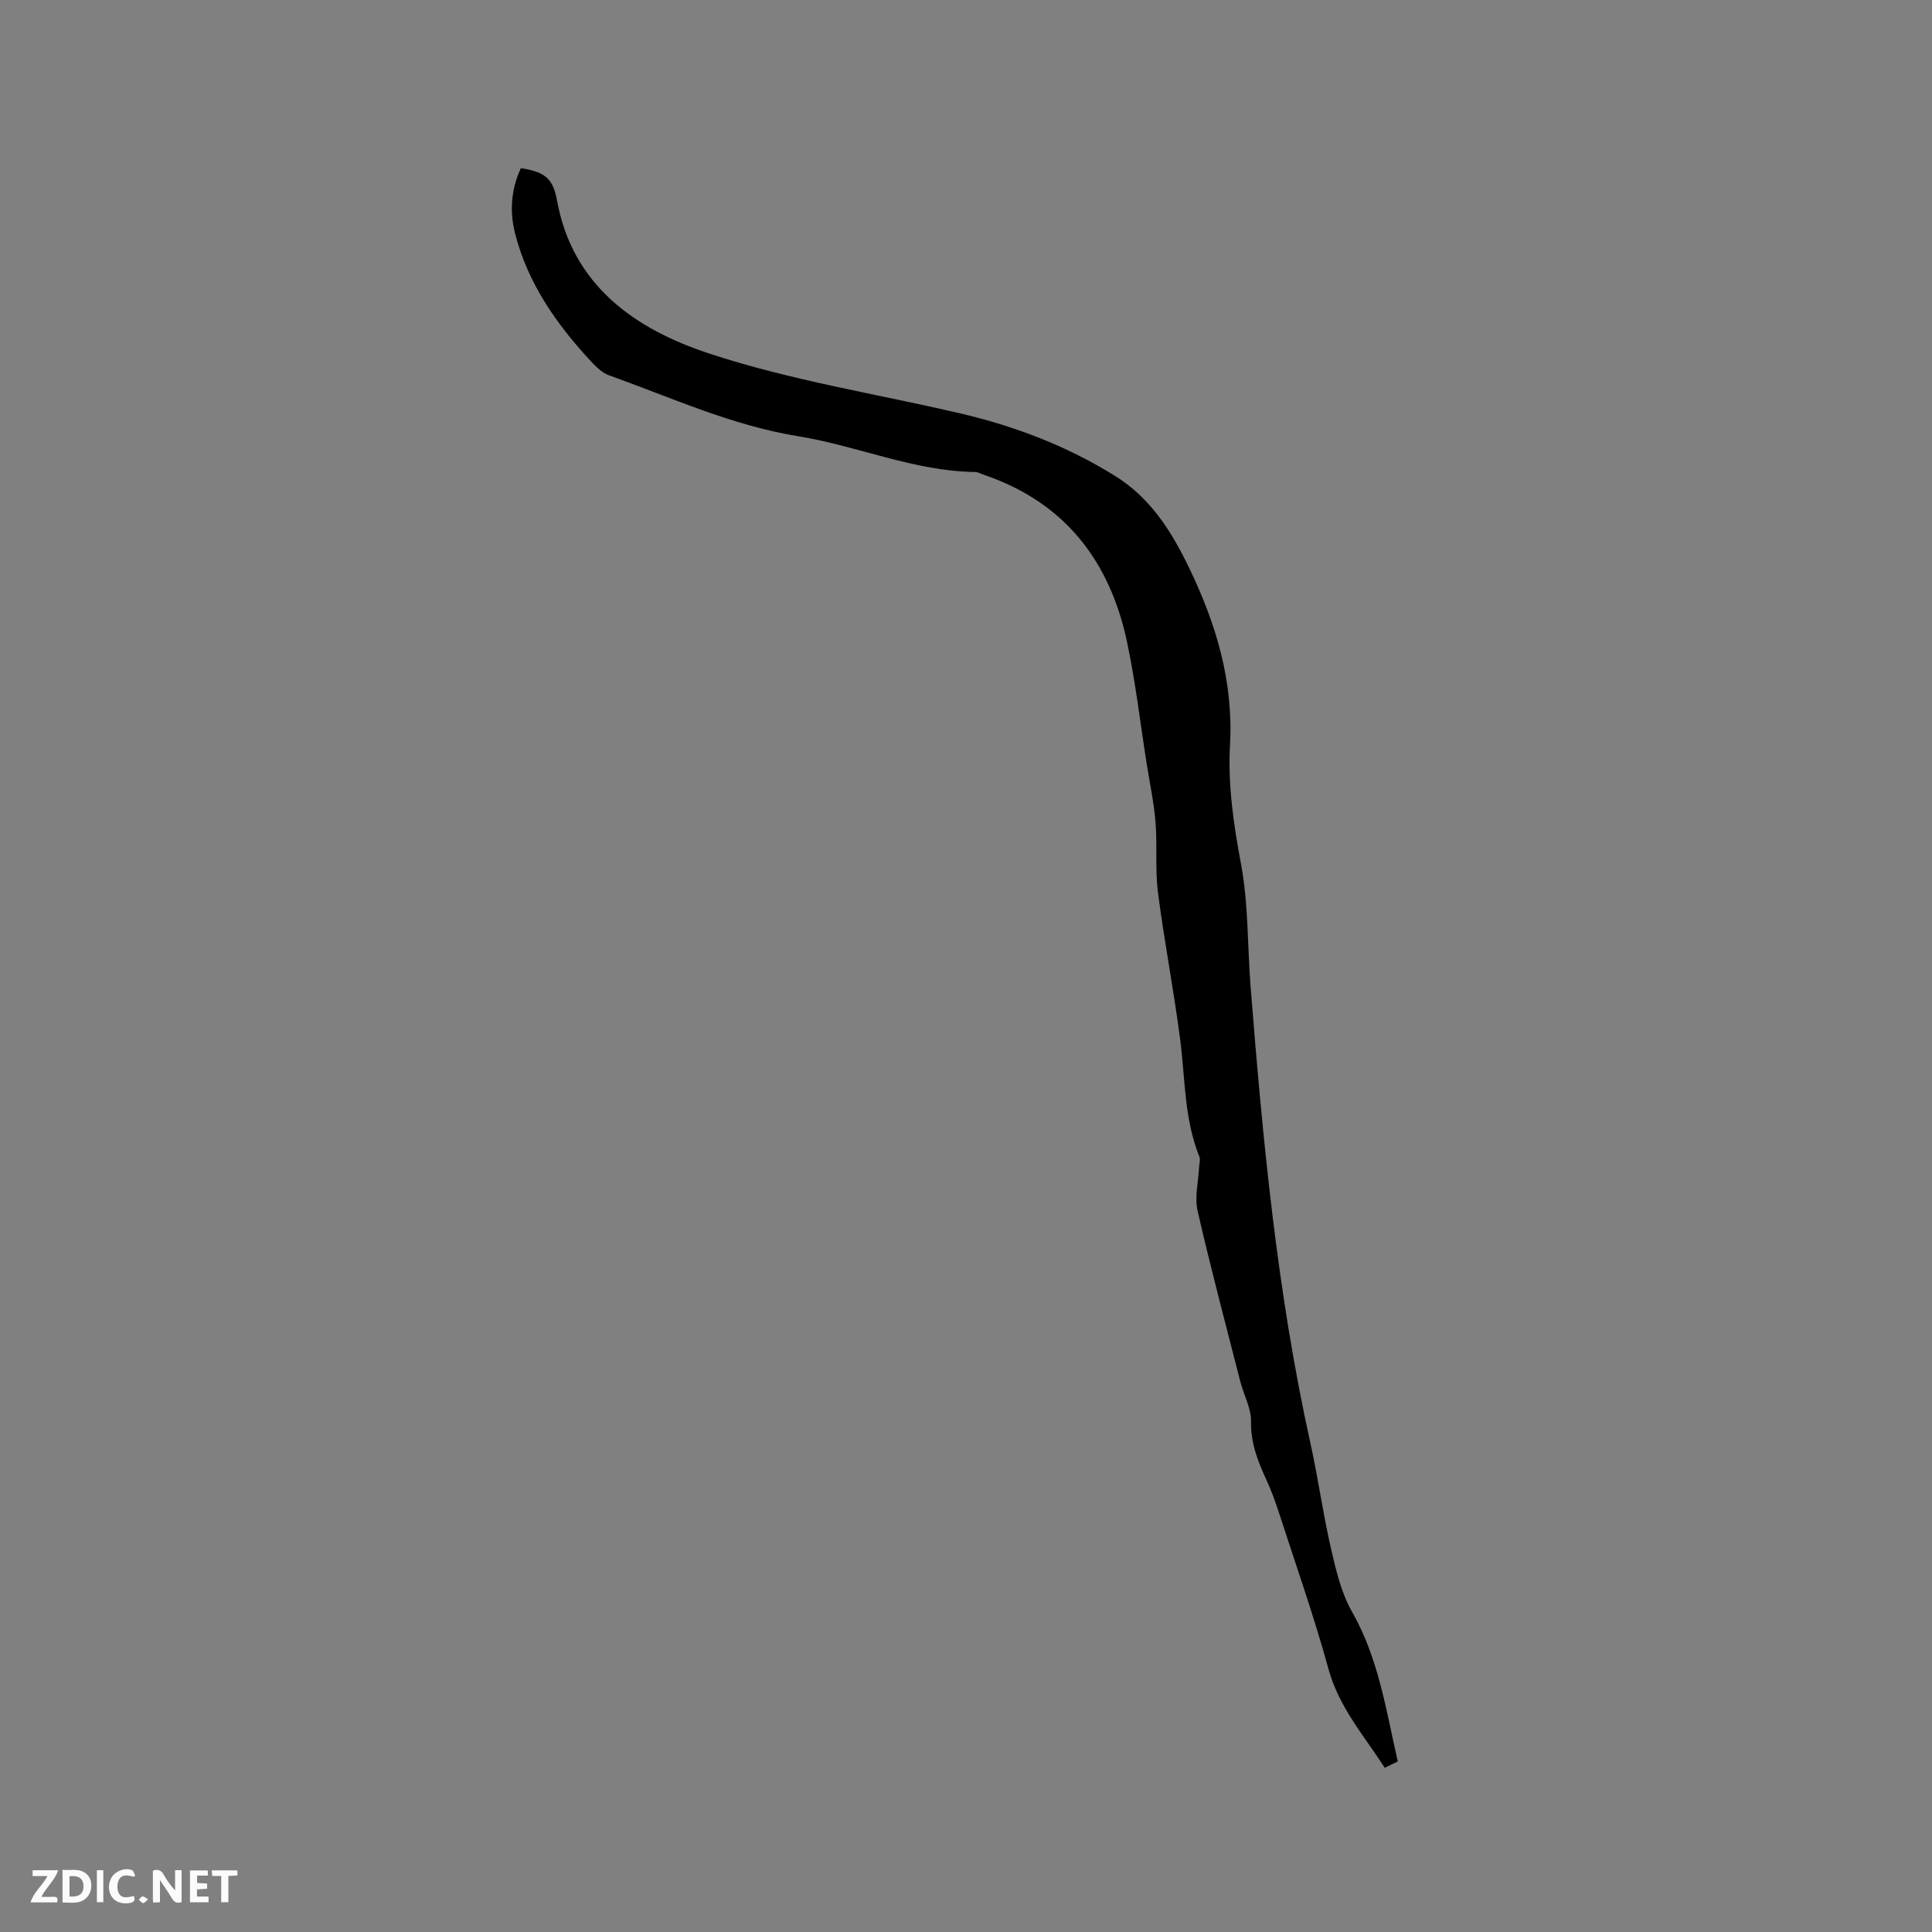 <svg enable-background="new 0 0 400 400" viewBox="0 0 400 400" xmlns="http://www.w3.org/2000/svg"><rect x="0" y="0" width="400" height="400" fill="#808080" stroke="none"/><g fill="#fbfafc"><path d="m37.59 393.81c-.92.31-1.52.05-2-.78-.7-1.2-1.52-2.34-2.47-3.78v4.59c-.55.03-.95.05-1.41.07-.03-.37-.06-.64-.06-.91 0-1.91 0-3.81 0-5.7 1.13-.41 1.77-.03 2.29.91.62 1.11 1.38 2.14 2.31 3.19v-4.2h1.35v6.61z"/><path d="m12.94 393.88v-6.75c1.9.19 3.93-.54 5.37 1.29.8 1.01.78 2.88.03 3.97-1.37 1.97-3.4 1.51-5.4 1.49m1.45-1.22c2.04.12 2.92-.58 2.89-2.21-.03-1.51-.98-2.19-2.89-2z"/><path d="m11.81 393.87h-5.49c.68-2.18 2.47-3.48 3.51-5.45h-3.08v-1.21h5.29c-.71 2.13-2.44 3.48-3.47 5.51.86 0 1.63.04 2.39-.01.79-.05 1.14.21.85 1.16"/><path d="m39.33 393.86v-6.61h3.7v1.07h-2.22v1.52c.68.04 1.34.09 2.07.13v1.07c-.72.05-1.38.09-2.1.14v1.48h2.4v1.19h-3.85z"/><path d="m27.71 388.56c-1.15-.3-2.46-.61-3.1.64-.37.73-.41 1.93-.06 2.67.63 1.35 1.99.93 3.17.68.35.94-.01 1.32-.93 1.46-1.62.25-3.05-.27-3.76-1.48-.73-1.24-.6-3.03.31-4.17.88-1.11 2.71-1.7 4-1.16.32.13.44.74.65 1.12-.1.08-.19.16-.28.24"/><path d="m49.15 387.24v1.07c-.59.02-1.17.05-1.87.08v5.44h-1.48v-5.44h-1.85c-.05-.4-.08-.73-.13-1.15z"/><path d="m20.06 387.21h1.33v6.62h-1.33z"/><path d="m30.68 393.25c-.49.38-.8.79-1.05.76-.32-.05-.6-.45-.9-.7.26-.24.51-.64.8-.67.29-.04.62.3 1.15.61"/></g><path d="m107.84 34.82c4.93.76 6.65 2.09 7.48 6.66 3.22 17.76 16.32 26.69 31.38 31.67 16.91 5.6 34.74 8.38 52.15 12.45 11.31 2.64 22 6.73 31.94 12.89 7.51 4.65 11.85 11.68 15.5 19.27 5.52 11.49 9.1 23.43 8.37 36.44-.46 8.26.72 16.39 2.26 24.58 1.57 8.36 1.34 17.06 2.01 25.6 2.51 31.69 5.49 63.31 12.38 94.43 1.6 7.23 2.6 14.6 4.26 21.82 1.03 4.48 2.13 9.17 4.37 13.1 5.47 9.63 7.03 20.3 9.45 30.96-.86.42-1.68.82-2.69 1.31-4.33-6.7-9.47-12.53-11.64-20.41-3.02-11.01-6.84-21.81-10.36-32.68-.72-2.21-1.53-4.4-2.5-6.51-1.78-3.86-3.27-7.64-3.19-12.11.05-2.73-1.5-5.46-2.21-8.22-3.01-11.78-6.14-23.53-8.85-35.38-.65-2.85.17-6.03.31-9.05.03-.71.31-1.53.07-2.13-3.15-7.79-2.94-16.1-3.98-24.23-1.31-10.19-3.29-20.28-4.6-30.47-.62-4.8-.12-9.74-.51-14.58-.33-4.08-1.2-8.11-1.84-12.16-1.32-8.36-2.29-16.8-4.04-25.07-3.56-16.85-12.91-29-29.66-34.7-.6-.2-1.2-.57-1.8-.58-12.68-.16-24.33-5.4-36.63-7.4-13.72-2.22-26.28-8-39.21-12.63-1.41-.5-2.65-1.74-3.71-2.88-7.14-7.69-13.08-16.15-15.71-26.48-1.13-4.48-.87-9.02 1.2-13.51z" fill="#010000"/></svg>
